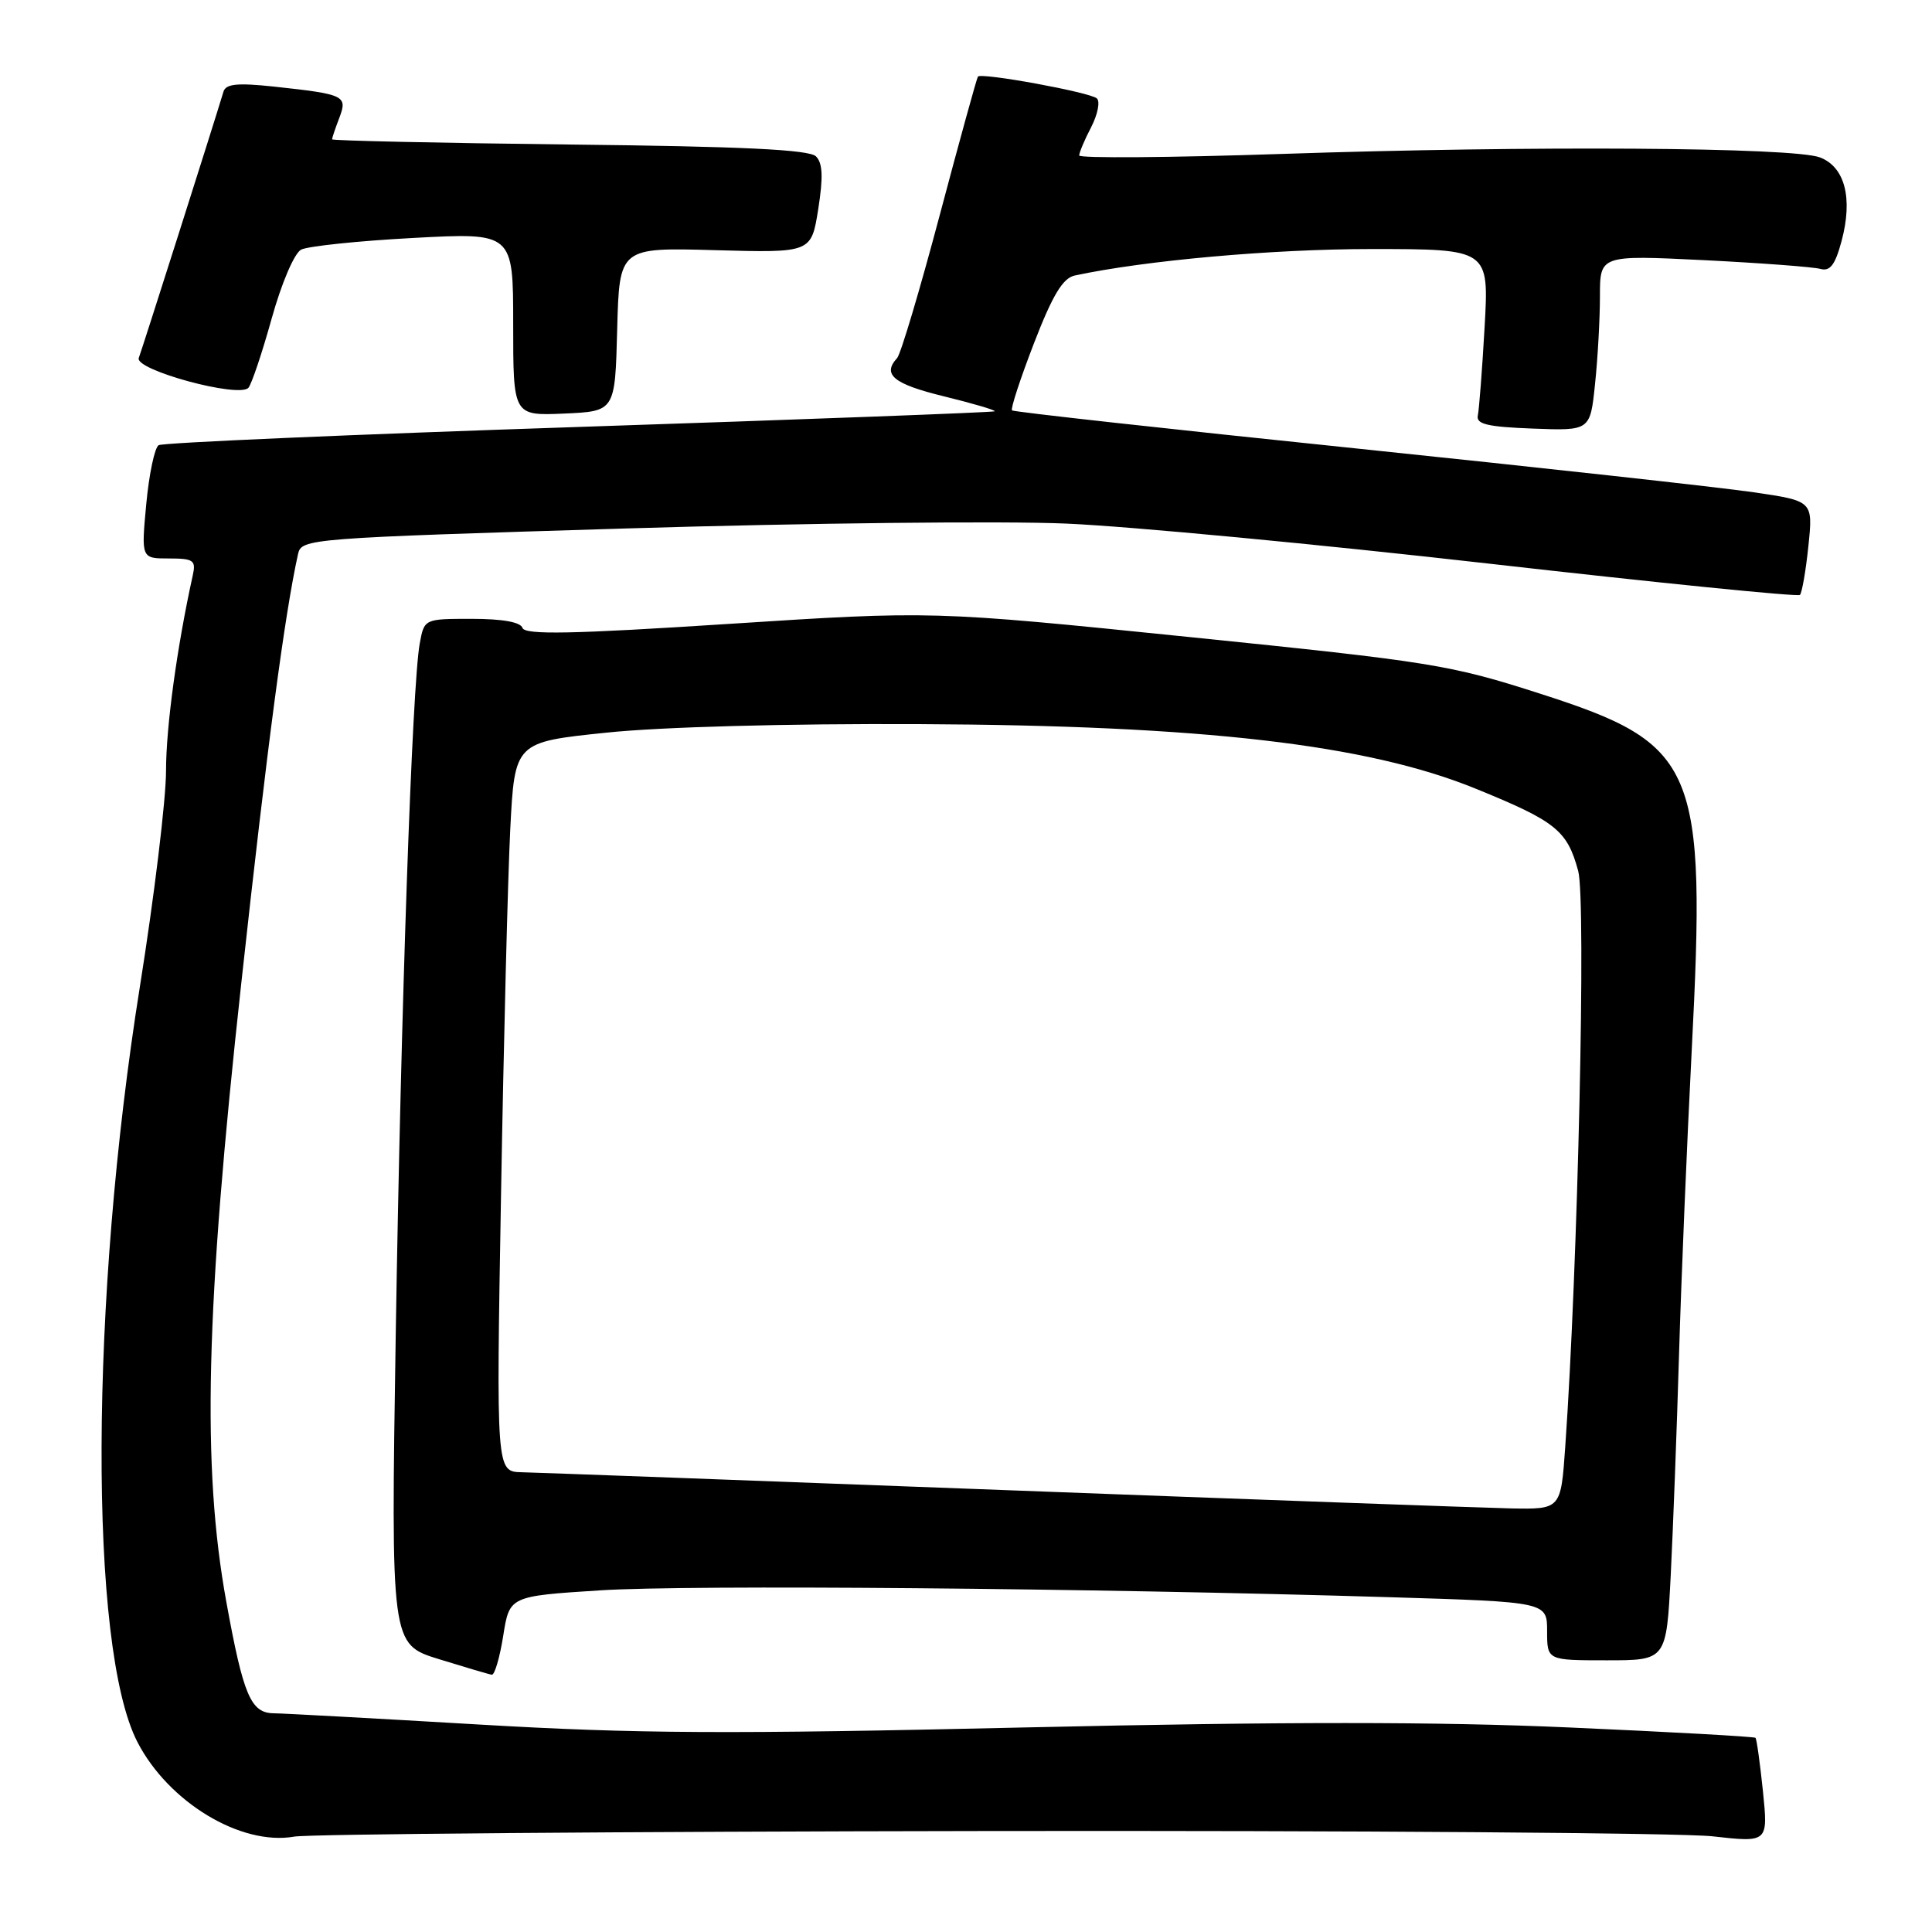<?xml version="1.0" encoding="UTF-8" standalone="no"?>
<!DOCTYPE svg PUBLIC "-//W3C//DTD SVG 1.1//EN" "http://www.w3.org/Graphics/SVG/1.1/DTD/svg11.dtd" >
<svg xmlns="http://www.w3.org/2000/svg" xmlns:xlink="http://www.w3.org/1999/xlink" version="1.1" viewBox="0 0 256 256">
 <g >
 <path fill="currentColor"
d=" M 131.00 242.62 C 179.68 242.55 222.83 242.87 226.90 243.32 C 234.29 244.15 234.29 244.15 233.60 237.36 C 233.21 233.62 232.77 230.43 232.61 230.27 C 232.45 230.11 221.35 229.49 207.95 228.90 C 190.44 228.12 170.20 228.12 136.04 228.89 C 96.46 229.80 84.32 229.73 63.50 228.51 C 49.75 227.70 37.50 227.03 36.29 227.02 C 33.23 226.99 32.25 224.69 29.99 212.26 C 26.73 194.34 27.23 173.49 31.98 130.20 C 35.42 98.76 37.72 81.41 39.49 73.42 C 39.95 71.37 40.71 71.31 83.06 70.02 C 106.77 69.30 132.99 69.01 141.33 69.38 C 149.68 69.74 174.84 72.13 197.26 74.68 C 219.67 77.23 238.23 79.10 238.50 78.83 C 238.77 78.56 239.28 75.65 239.62 72.36 C 240.24 66.38 240.24 66.38 232.37 65.23 C 228.04 64.59 204.25 61.97 179.50 59.40 C 154.75 56.84 134.32 54.58 134.10 54.38 C 133.88 54.19 135.19 50.19 137.00 45.50 C 139.47 39.10 140.83 36.85 142.40 36.51 C 151.68 34.51 168.61 33.00 181.68 33.00 C 197.30 33.00 197.30 33.00 196.72 43.30 C 196.40 48.96 195.99 54.25 195.82 55.05 C 195.57 56.20 197.07 56.56 203.10 56.79 C 210.71 57.08 210.71 57.08 211.35 50.89 C 211.71 47.49 212.00 42.25 212.00 39.25 C 212.00 33.80 212.00 33.80 225.75 34.47 C 233.31 34.85 240.26 35.37 241.20 35.63 C 242.49 35.99 243.16 35.12 244.01 31.97 C 245.54 26.28 244.47 22.13 241.16 20.86 C 237.63 19.51 202.91 19.28 169.75 20.40 C 155.04 20.89 143.00 20.98 143.00 20.60 C 143.00 20.22 143.71 18.52 144.59 16.84 C 145.46 15.15 145.79 13.44 145.34 13.04 C 144.41 12.22 130.04 9.59 129.58 10.15 C 129.43 10.34 127.15 18.60 124.52 28.50 C 121.89 38.40 119.35 46.93 118.87 47.45 C 116.87 49.63 118.39 50.88 125.05 52.51 C 128.92 53.46 131.96 54.35 131.80 54.50 C 131.63 54.64 106.86 55.57 76.75 56.57 C 46.63 57.57 21.55 58.66 21.02 58.99 C 20.49 59.32 19.75 62.83 19.38 66.79 C 18.71 74.00 18.71 74.00 22.38 74.00 C 25.65 74.00 25.99 74.24 25.54 76.25 C 23.46 85.67 22.00 96.31 22.00 102.13 C 22.00 105.92 20.44 118.81 18.53 130.77 C 11.90 172.28 11.75 218.26 18.20 230.81 C 22.32 238.81 31.93 244.61 39.00 243.36 C 40.92 243.02 82.32 242.69 131.00 242.62 Z  M 66.68 216.75 C 67.51 211.50 67.51 211.50 79.51 210.73 C 91.39 209.97 144.26 210.43 184.25 211.64 C 205.00 212.27 205.00 212.27 205.00 216.14 C 205.00 220.00 205.00 220.00 212.90 220.00 C 220.80 220.00 220.80 220.00 221.38 208.75 C 221.69 202.56 222.19 189.40 222.48 179.50 C 222.77 169.60 223.53 151.47 224.16 139.21 C 226.10 101.46 224.90 98.61 204.15 91.94 C 192.12 88.07 189.82 87.70 157.50 84.40 C 123.50 80.93 123.50 80.93 96.57 82.67 C 75.75 84.02 69.55 84.14 69.23 83.20 C 68.98 82.43 66.56 82.00 62.53 82.00 C 56.22 82.00 56.22 82.00 55.62 85.25 C 54.61 90.73 53.13 133.37 52.44 176.68 C 51.79 217.87 51.79 217.87 58.14 219.84 C 61.64 220.92 64.80 221.86 65.17 221.91 C 65.54 221.96 66.22 219.64 66.68 216.75 Z  M 81.78 43.65 C 82.07 32.79 82.07 32.79 94.78 33.15 C 107.50 33.50 107.50 33.50 108.42 27.72 C 109.09 23.46 109.01 21.61 108.12 20.72 C 107.23 19.83 98.41 19.40 75.45 19.15 C 58.15 18.95 44.00 18.64 44.00 18.46 C 44.00 18.28 44.43 17.00 44.96 15.62 C 46.08 12.67 45.68 12.49 36.26 11.47 C 31.44 10.96 29.92 11.11 29.61 12.15 C 28.32 16.44 18.81 46.33 18.39 47.43 C 17.78 49.01 31.68 52.79 32.92 51.38 C 33.34 50.89 34.73 46.77 36.00 42.20 C 37.31 37.50 39.00 33.55 39.90 33.08 C 40.78 32.62 47.46 31.92 54.75 31.53 C 68.00 30.82 68.00 30.82 68.00 42.96 C 68.00 55.09 68.00 55.09 74.75 54.80 C 81.50 54.50 81.50 54.50 81.78 43.65 Z  M 133.00 197.44 C 99.72 196.18 70.98 195.12 69.13 195.08 C 65.75 195.00 65.75 195.00 66.39 158.25 C 66.74 138.04 67.29 116.29 67.61 109.92 C 68.20 98.34 68.20 98.34 80.35 97.08 C 87.61 96.32 104.29 95.87 121.81 95.95 C 159.38 96.12 181.14 98.64 195.50 104.49 C 206.17 108.83 207.66 110.02 209.12 115.41 C 210.18 119.30 209.08 167.90 207.40 191.75 C 206.82 200.00 206.82 200.00 200.16 199.87 C 196.50 199.79 166.28 198.70 133.00 197.44 Z "/>
</g>
</svg>